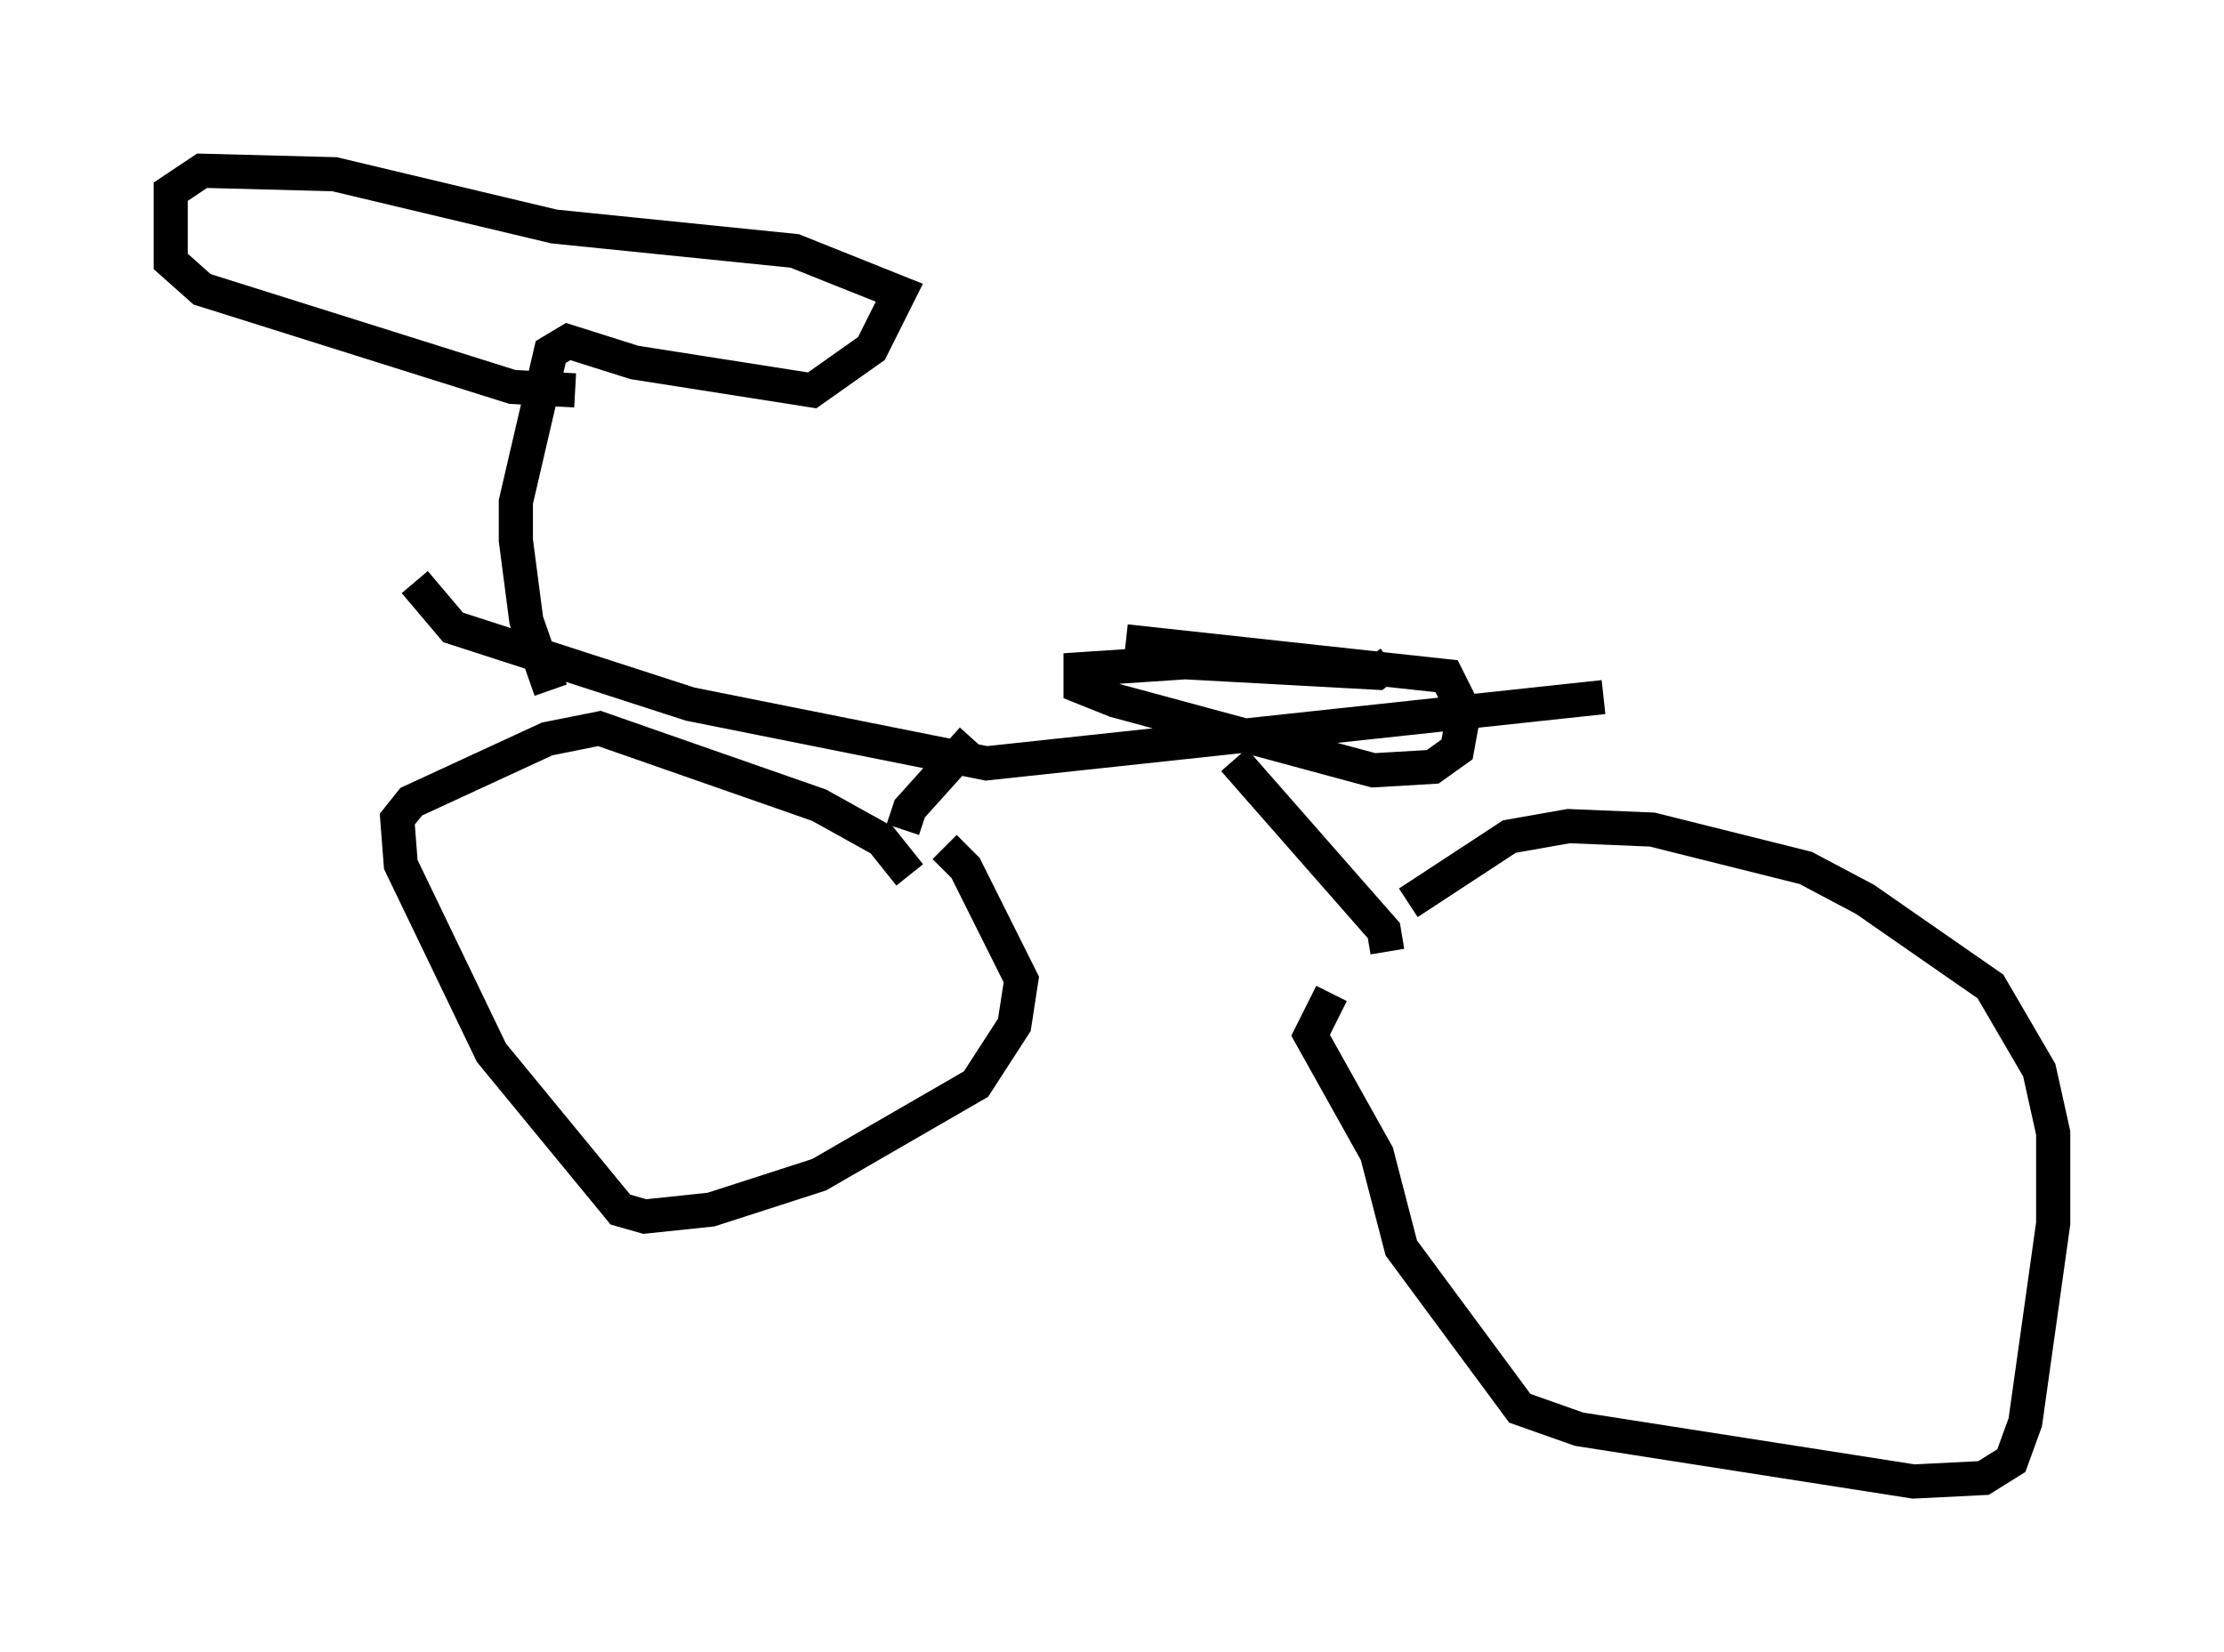 <?xml version="1.0" encoding="utf-8" ?>
<svg baseProfile="full" height="48.384" version="1.1" width="65.126" xmlns="http://www.w3.org/2000/svg" xmlns:ev="http://www.w3.org/2001/xml-events" xmlns:xlink="http://www.w3.org/1999/xlink"><defs /><rect fill="white" height="48.384" width="65.126" x="0" y="0" /><path d="M37.871, 30.725 m3.369, -4.288 l2.96, -1.94 1.735, -0.306 l2.45, 0.102 4.492, 1.123 l1.735, 0.919 3.675, 2.552 l1.429, 2.45 0.408, 1.838 l0.0, 2.654 -0.817, 5.819 l-0.408, 1.123 -0.817, 0.51 l-2.042, 0.102 -9.8, -1.531 l-1.735, -0.613 -3.471, -4.696 l-0.715, -2.756 -1.94, -3.471 l0.613, -1.225 m-12.352, -3.471 l-0.817, -1.021 -1.838, -1.021 l-6.431, -2.246 -1.531, 0.306 l-3.981, 1.838 -0.408, 0.51 l0.102, 1.327 2.654, 5.513 l3.777, 4.594 0.715, 0.204 l1.94, -0.204 3.165, -1.021 l4.594, -2.654 1.123, -1.735 l0.204, -1.327 -1.633, -3.267 l-0.613, -0.613 m12.965, 3.063 l-0.102, -0.613 -4.39, -5.002 m-9.698, 2.042 l0.204, -0.613 1.838, -2.042 m18.477, -1.225 l-18.069, 1.94 -8.677, -1.735 l-6.942, -2.246 -1.123, -1.327 m20.825, 1.735 l9.392, 1.021 0.51, 1.021 l-0.204, 1.123 -0.715, 0.51 l-1.735, 0.102 -7.554, -2.042 l-1.021, -0.408 0.0, -0.51 l3.063, -0.204 5.615, 0.306 l0.408, -0.306 m-24.602, 0.817 l-0.715, -2.042 -0.306, -2.348 l0.0, -1.123 1.021, -4.39 l0.51, -0.306 1.94, 0.613 l5.206, 0.817 1.735, -1.225 l0.817, -1.633 -3.063, -1.225 l-7.044, -0.715 -6.431, -1.531 l-3.879, -0.102 -0.919, 0.613 l0.0, 2.042 0.919, 0.817 l9.086, 2.858 1.838, 0.102 " fill="none" stroke="black" stroke-width="1" /></svg>